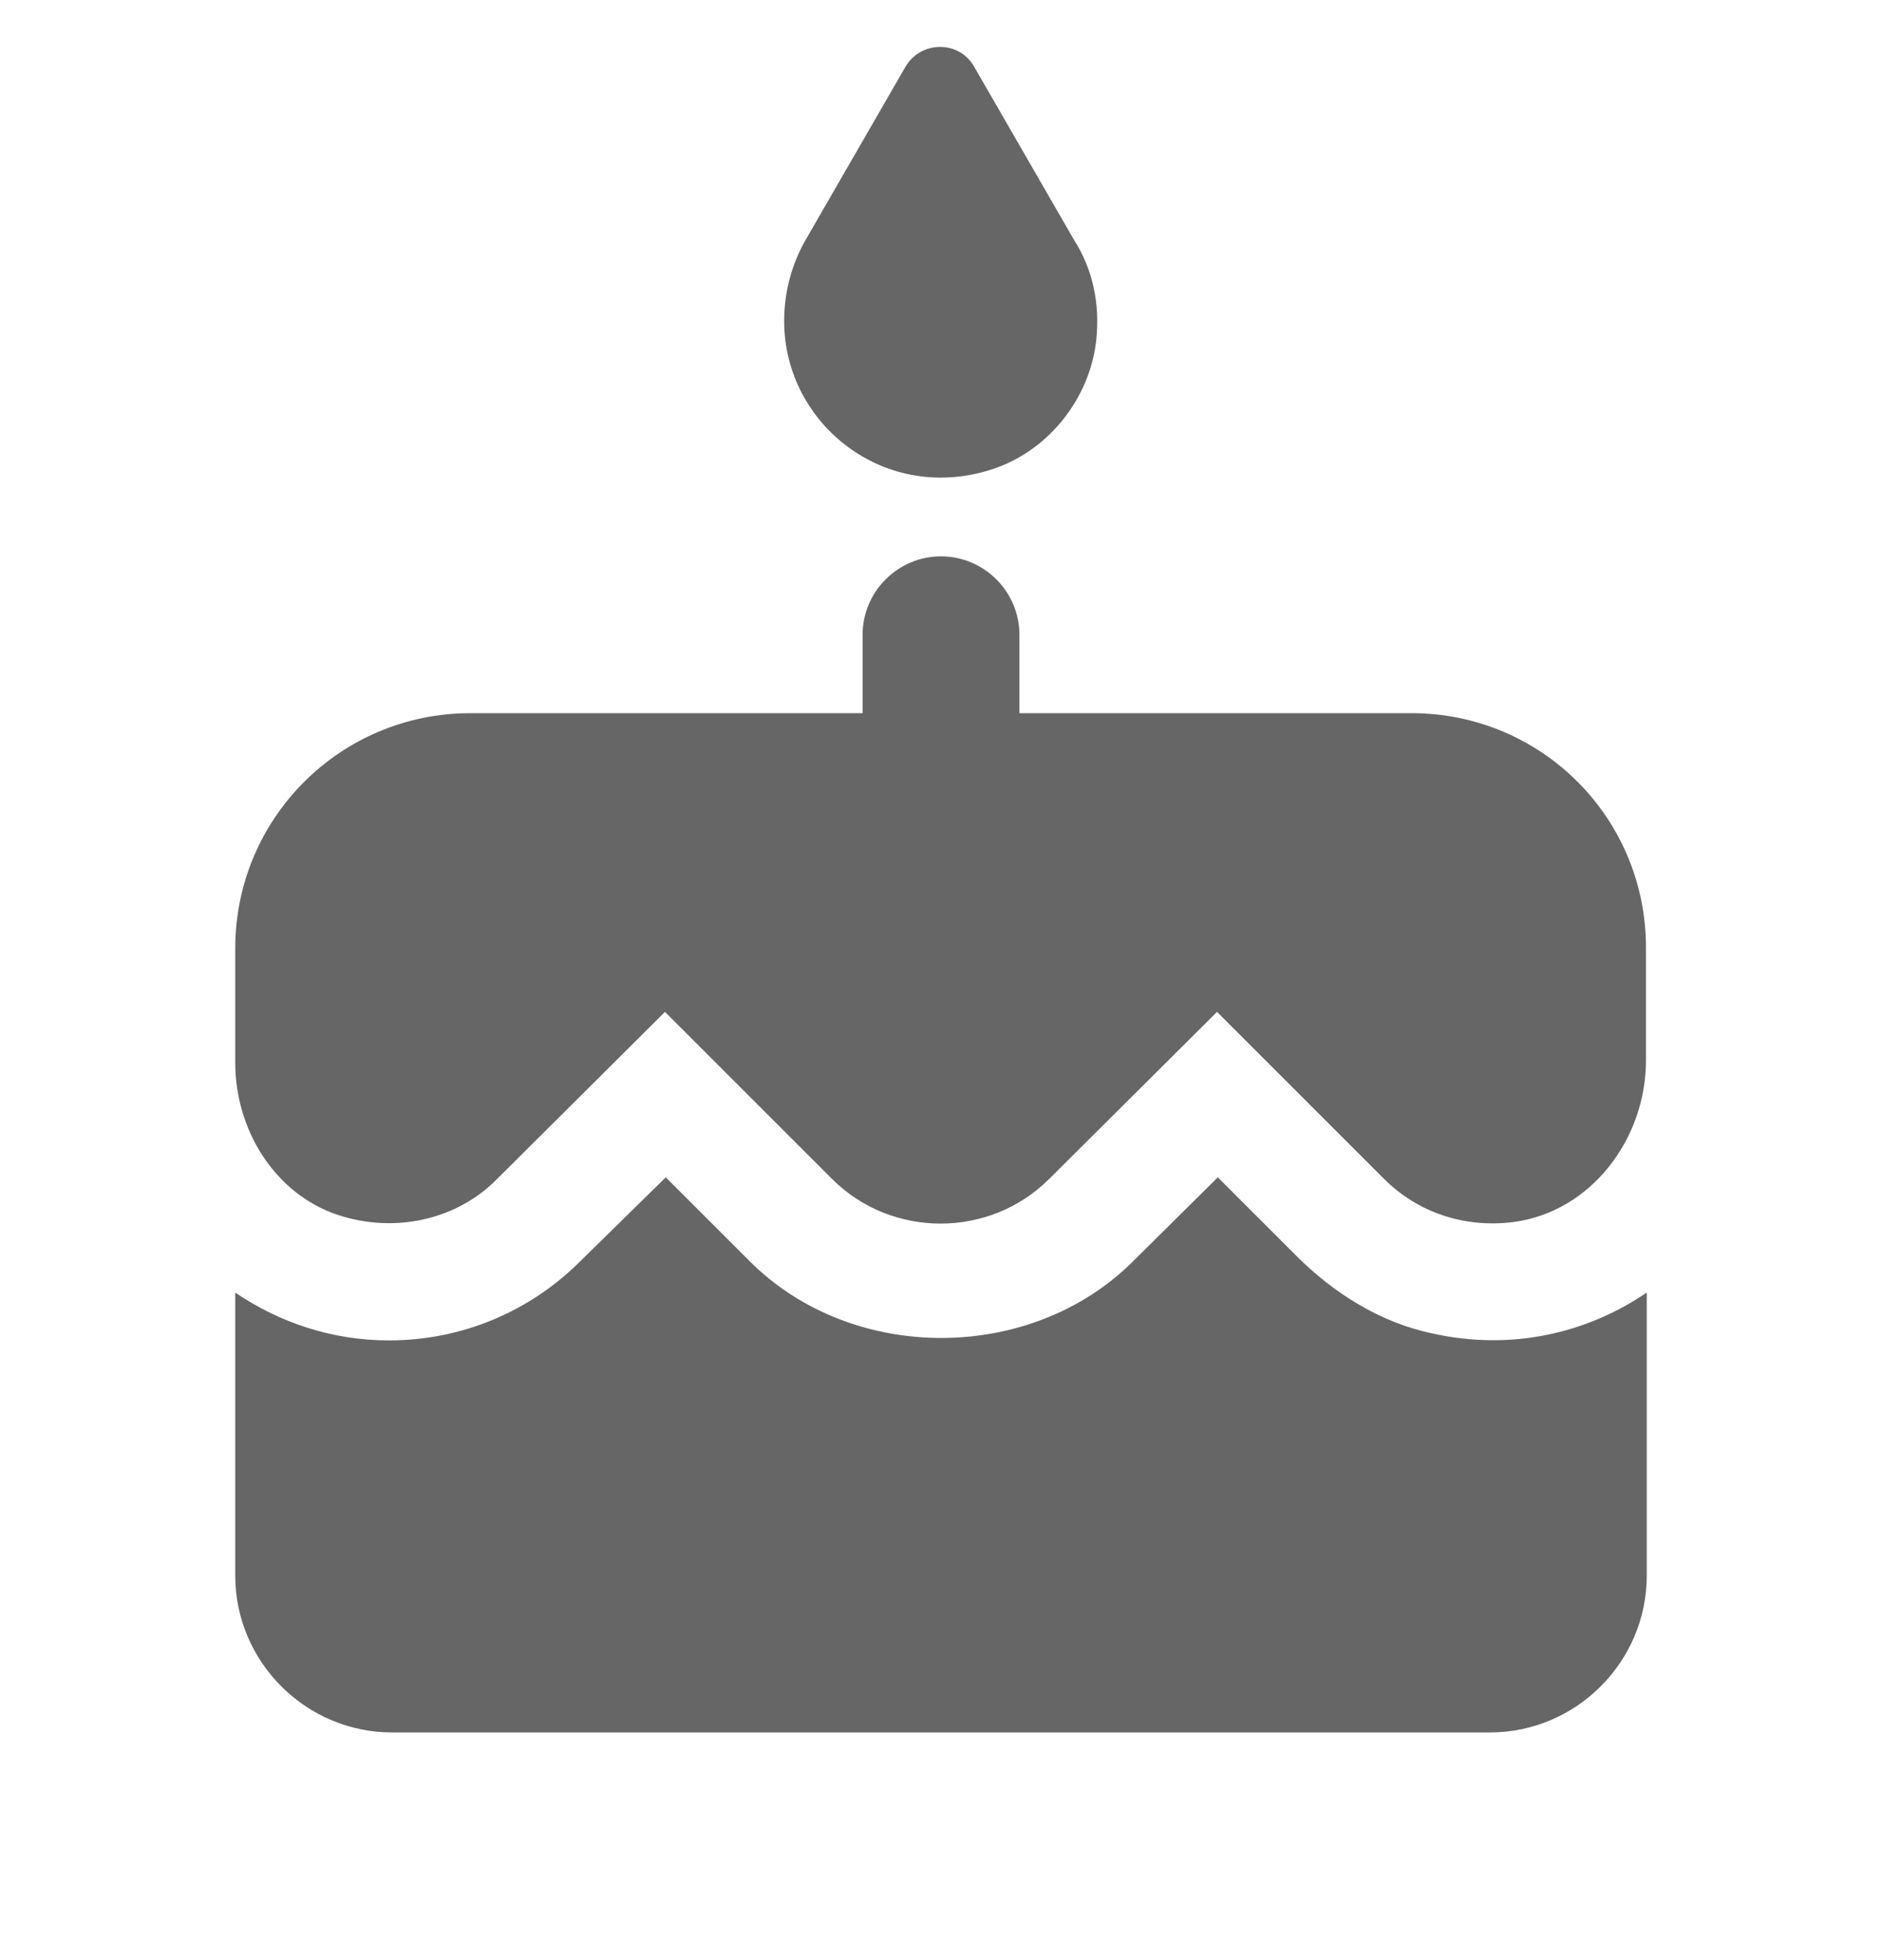 <svg width="24" height="25" viewBox="0 0 24 25" fill="none" xmlns="http://www.w3.org/2000/svg">
<g clip-path="url(#clip0_2_20772)">
<path d="M12.68 5.976C13.38 5.736 13.9 5.076 13.98 4.336C14.03 3.866 13.93 3.426 13.7 3.066L12.42 0.846C12.23 0.516 11.75 0.516 11.55 0.846L10.27 3.066C10.1 3.366 10 3.716 10 4.096C10 5.416 11.3 6.446 12.68 5.976ZM16.53 16.016L15.53 15.016L14.45 16.086C13.15 17.386 10.87 17.396 9.56 16.086L8.49 15.016L7.4 16.086C6.75 16.736 5.88 17.096 4.96 17.096C4.23 17.096 3.56 16.866 3 16.486V20.096C3 21.196 3.9 22.096 5 22.096H19C20.1 22.096 21 21.196 21 20.096V16.486C20.25 16.996 19.29 17.236 18.26 17.006C17.6 16.866 17.01 16.496 16.53 16.016ZM18 9.096H13V8.096C13 7.546 12.55 7.096 12 7.096C11.45 7.096 11 7.546 11 8.096V9.096H6C4.34 9.096 3 10.436 3 12.096V13.556C3 14.406 3.5 15.226 4.31 15.496C5.04 15.736 5.83 15.556 6.34 15.036L8.48 12.906L10.61 15.036C11.37 15.796 12.62 15.796 13.38 15.036L15.52 12.906L17.65 15.036C18.08 15.466 18.68 15.666 19.3 15.586C20.29 15.456 20.99 14.526 20.99 13.526V12.106C21 10.436 19.66 9.096 18 9.096Z" fill="#666666"/>
</g>
<defs>
<clipPath id="clip0_2_20772">
<rect width="24" height="24" fill="white" transform="translate(0 0.096)"/>
</clipPath>
</defs>
</svg>
